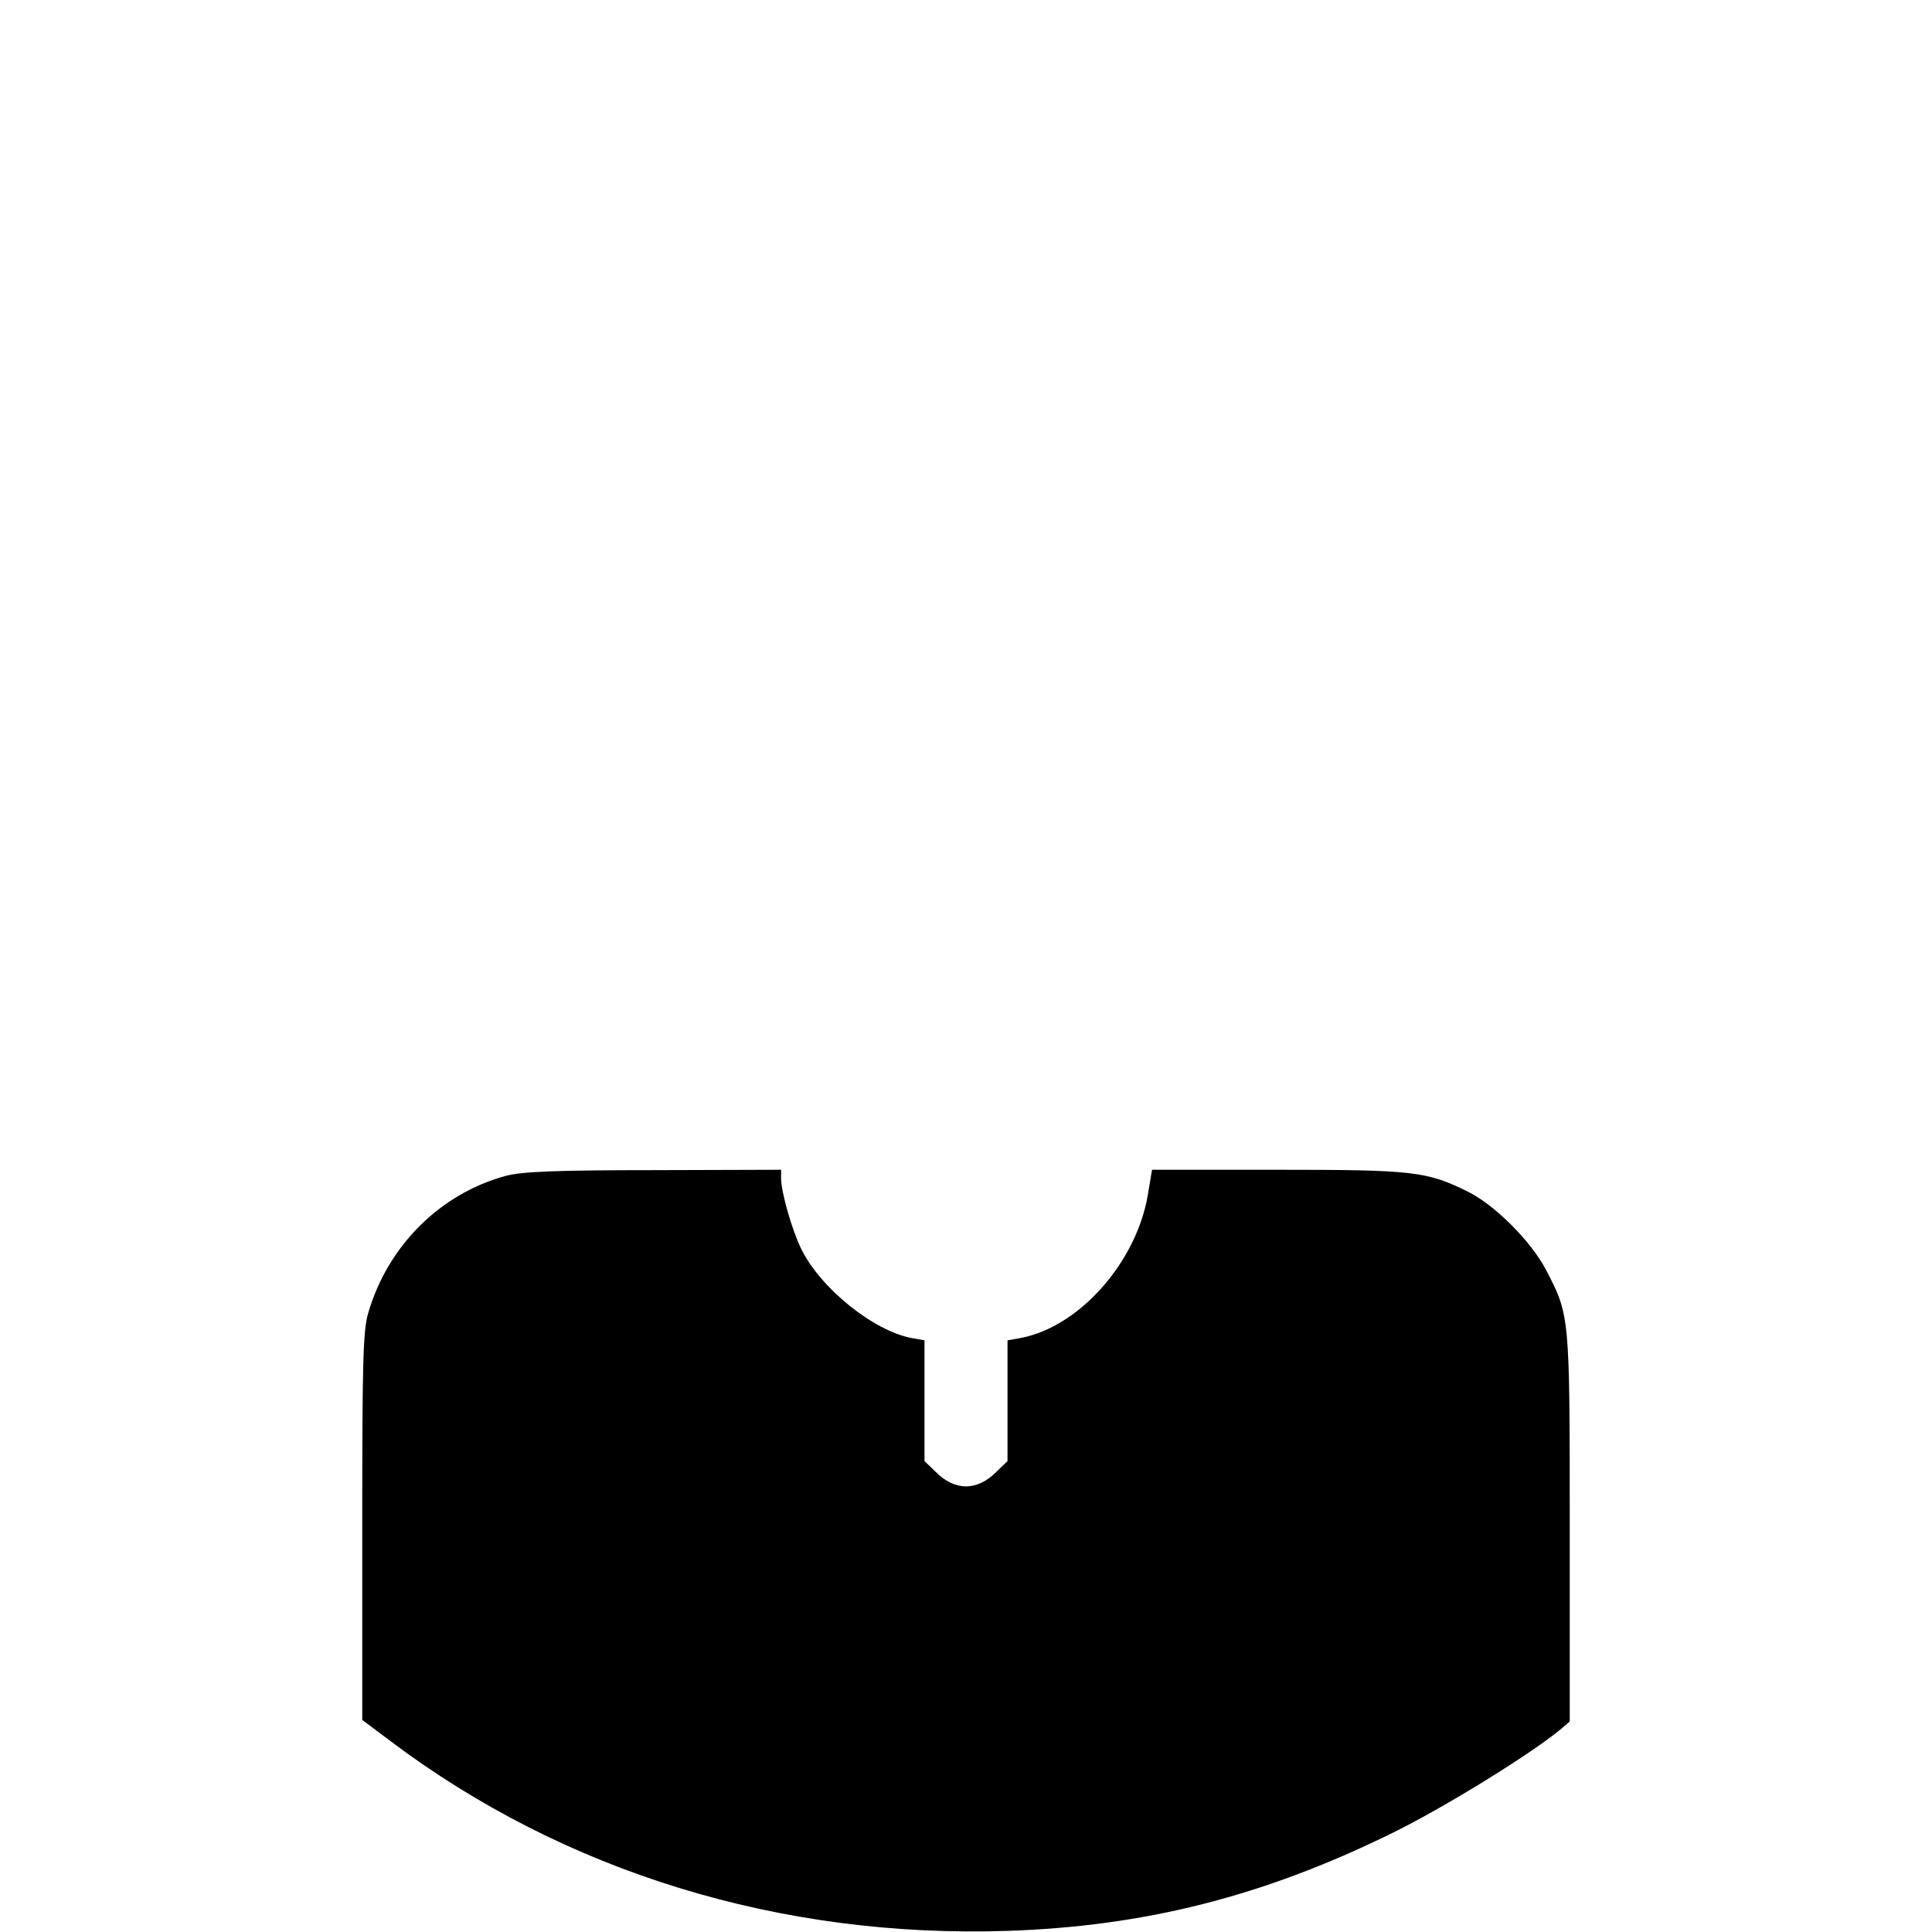 <?xml version="1.0" standalone="no"?>
<!DOCTYPE svg PUBLIC "-//W3C//DTD SVG 20010904//EN"
 "http://www.w3.org/TR/2001/REC-SVG-20010904/DTD/svg10.dtd">
<svg version="1.0" xmlns="http://www.w3.org/2000/svg"
 width="512pt" height="512pt" viewBox="0 0 512 512"
 preserveAspectRatio="xMidYMid meet">

<g transform="translate(0,512) scale(0.1,-0.1)"
fill="#000000" stroke="none">
<path d="M1341 2004 c-174 -47 -313 -185 -365 -363 -14 -47 -16 -127 -16 -567
l0 -512 76 -57 c460 -346 1032 -522 1634 -502 363 12 676 91 1015 257 138 67
376 214 453 279 l22 19 0 514 c0 566 0 561 -63 683 -40 76 -136 172 -207 207
-109 54 -145 58 -506 58 l-331 0 -11 -66 c-30 -179 -182 -351 -338 -380 l-34
-6 0 -160 0 -160 -29 -28 c-51 -52 -111 -52 -162 0 l-29 28 0 160 0 160 -34 6
c-101 19 -242 132 -293 237 -24 49 -53 150 -53 186 l0 23 -337 -1 c-262 0
-350 -4 -392 -15z"/>
</g>
</svg>
